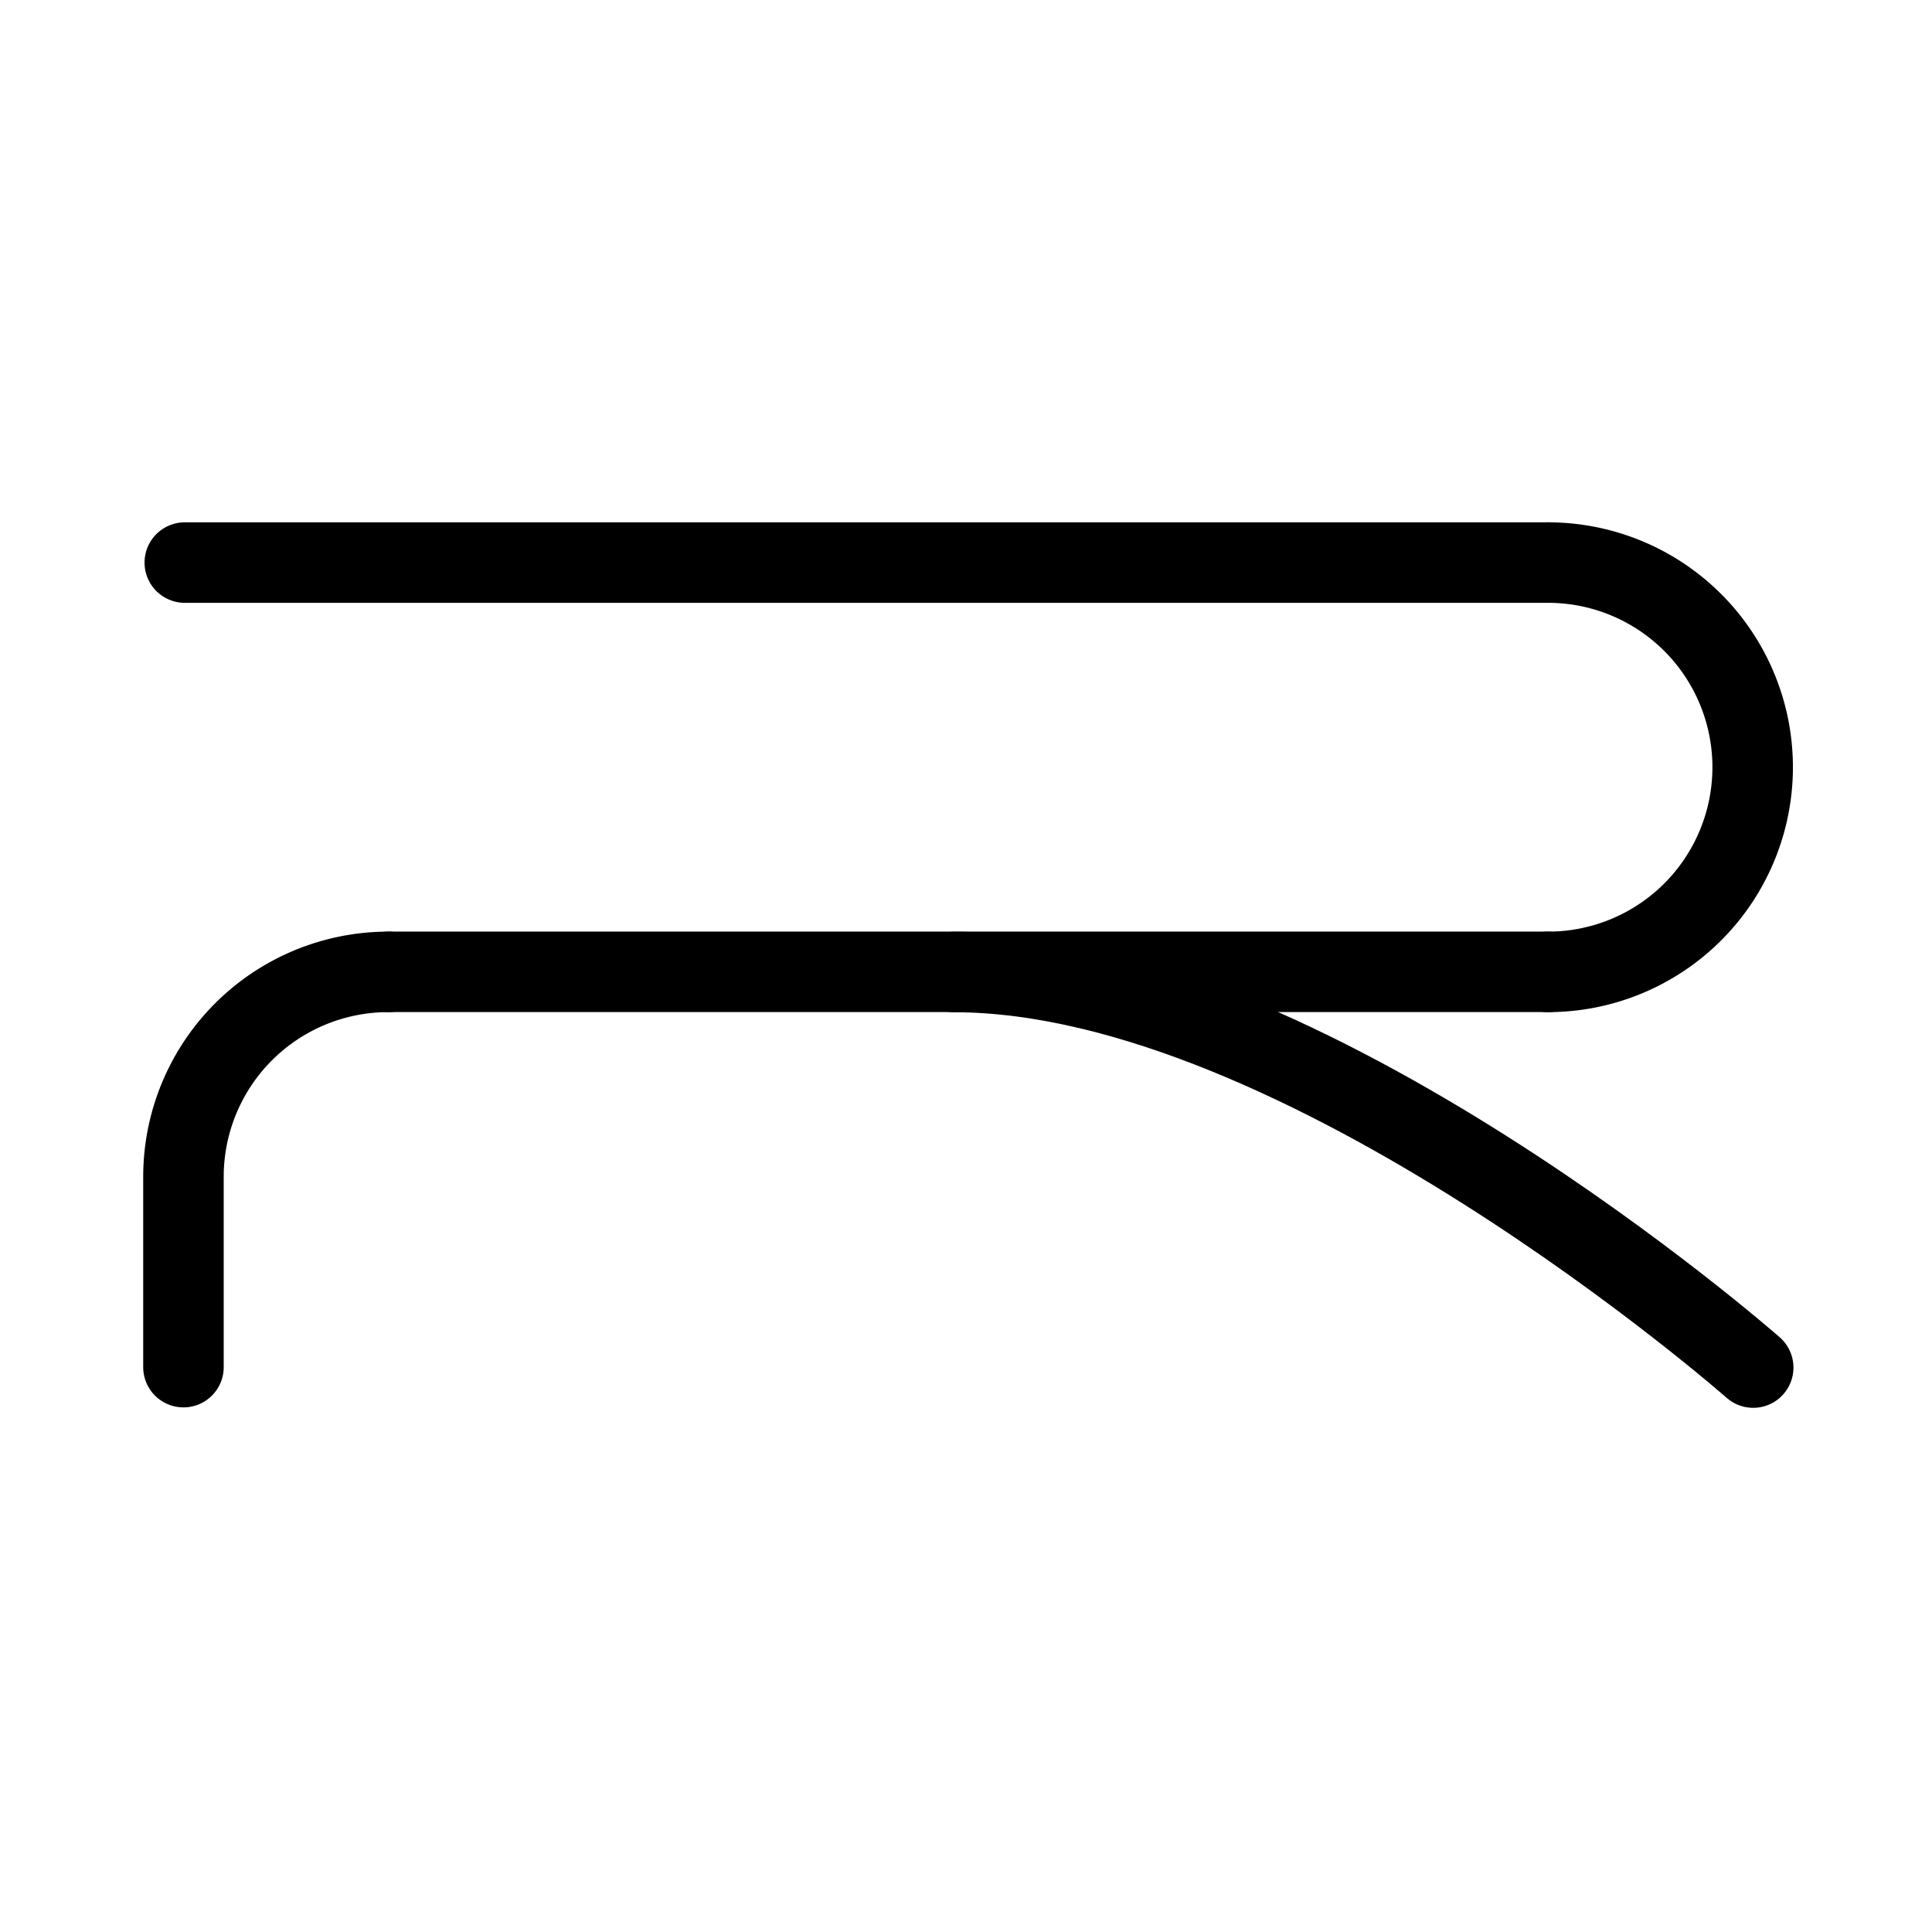 <svg xmlns="http://www.w3.org/2000/svg" viewBox="0 0 48 48"><defs><style>.a{stroke-width:2px;stroke-width:2px;fill:none;stroke:#000;stroke-linecap:round;stroke-linejoin:round;}</style></defs><path class="a" d="M38.46,13.977a5.084,5.084,0,1,1,0,10.169"/><path class="a" d="M38.46,13.977H4.591"/><path class="a" d="M38.46,24.145H9.657"/><path class="a" d="M43.558,33.977s-11.172-9.828-19.855-9.828"/><path class="a" d="M4.558,33.966V29.23a5.091,5.091,0,0,1,5.099-5.084"/></svg>